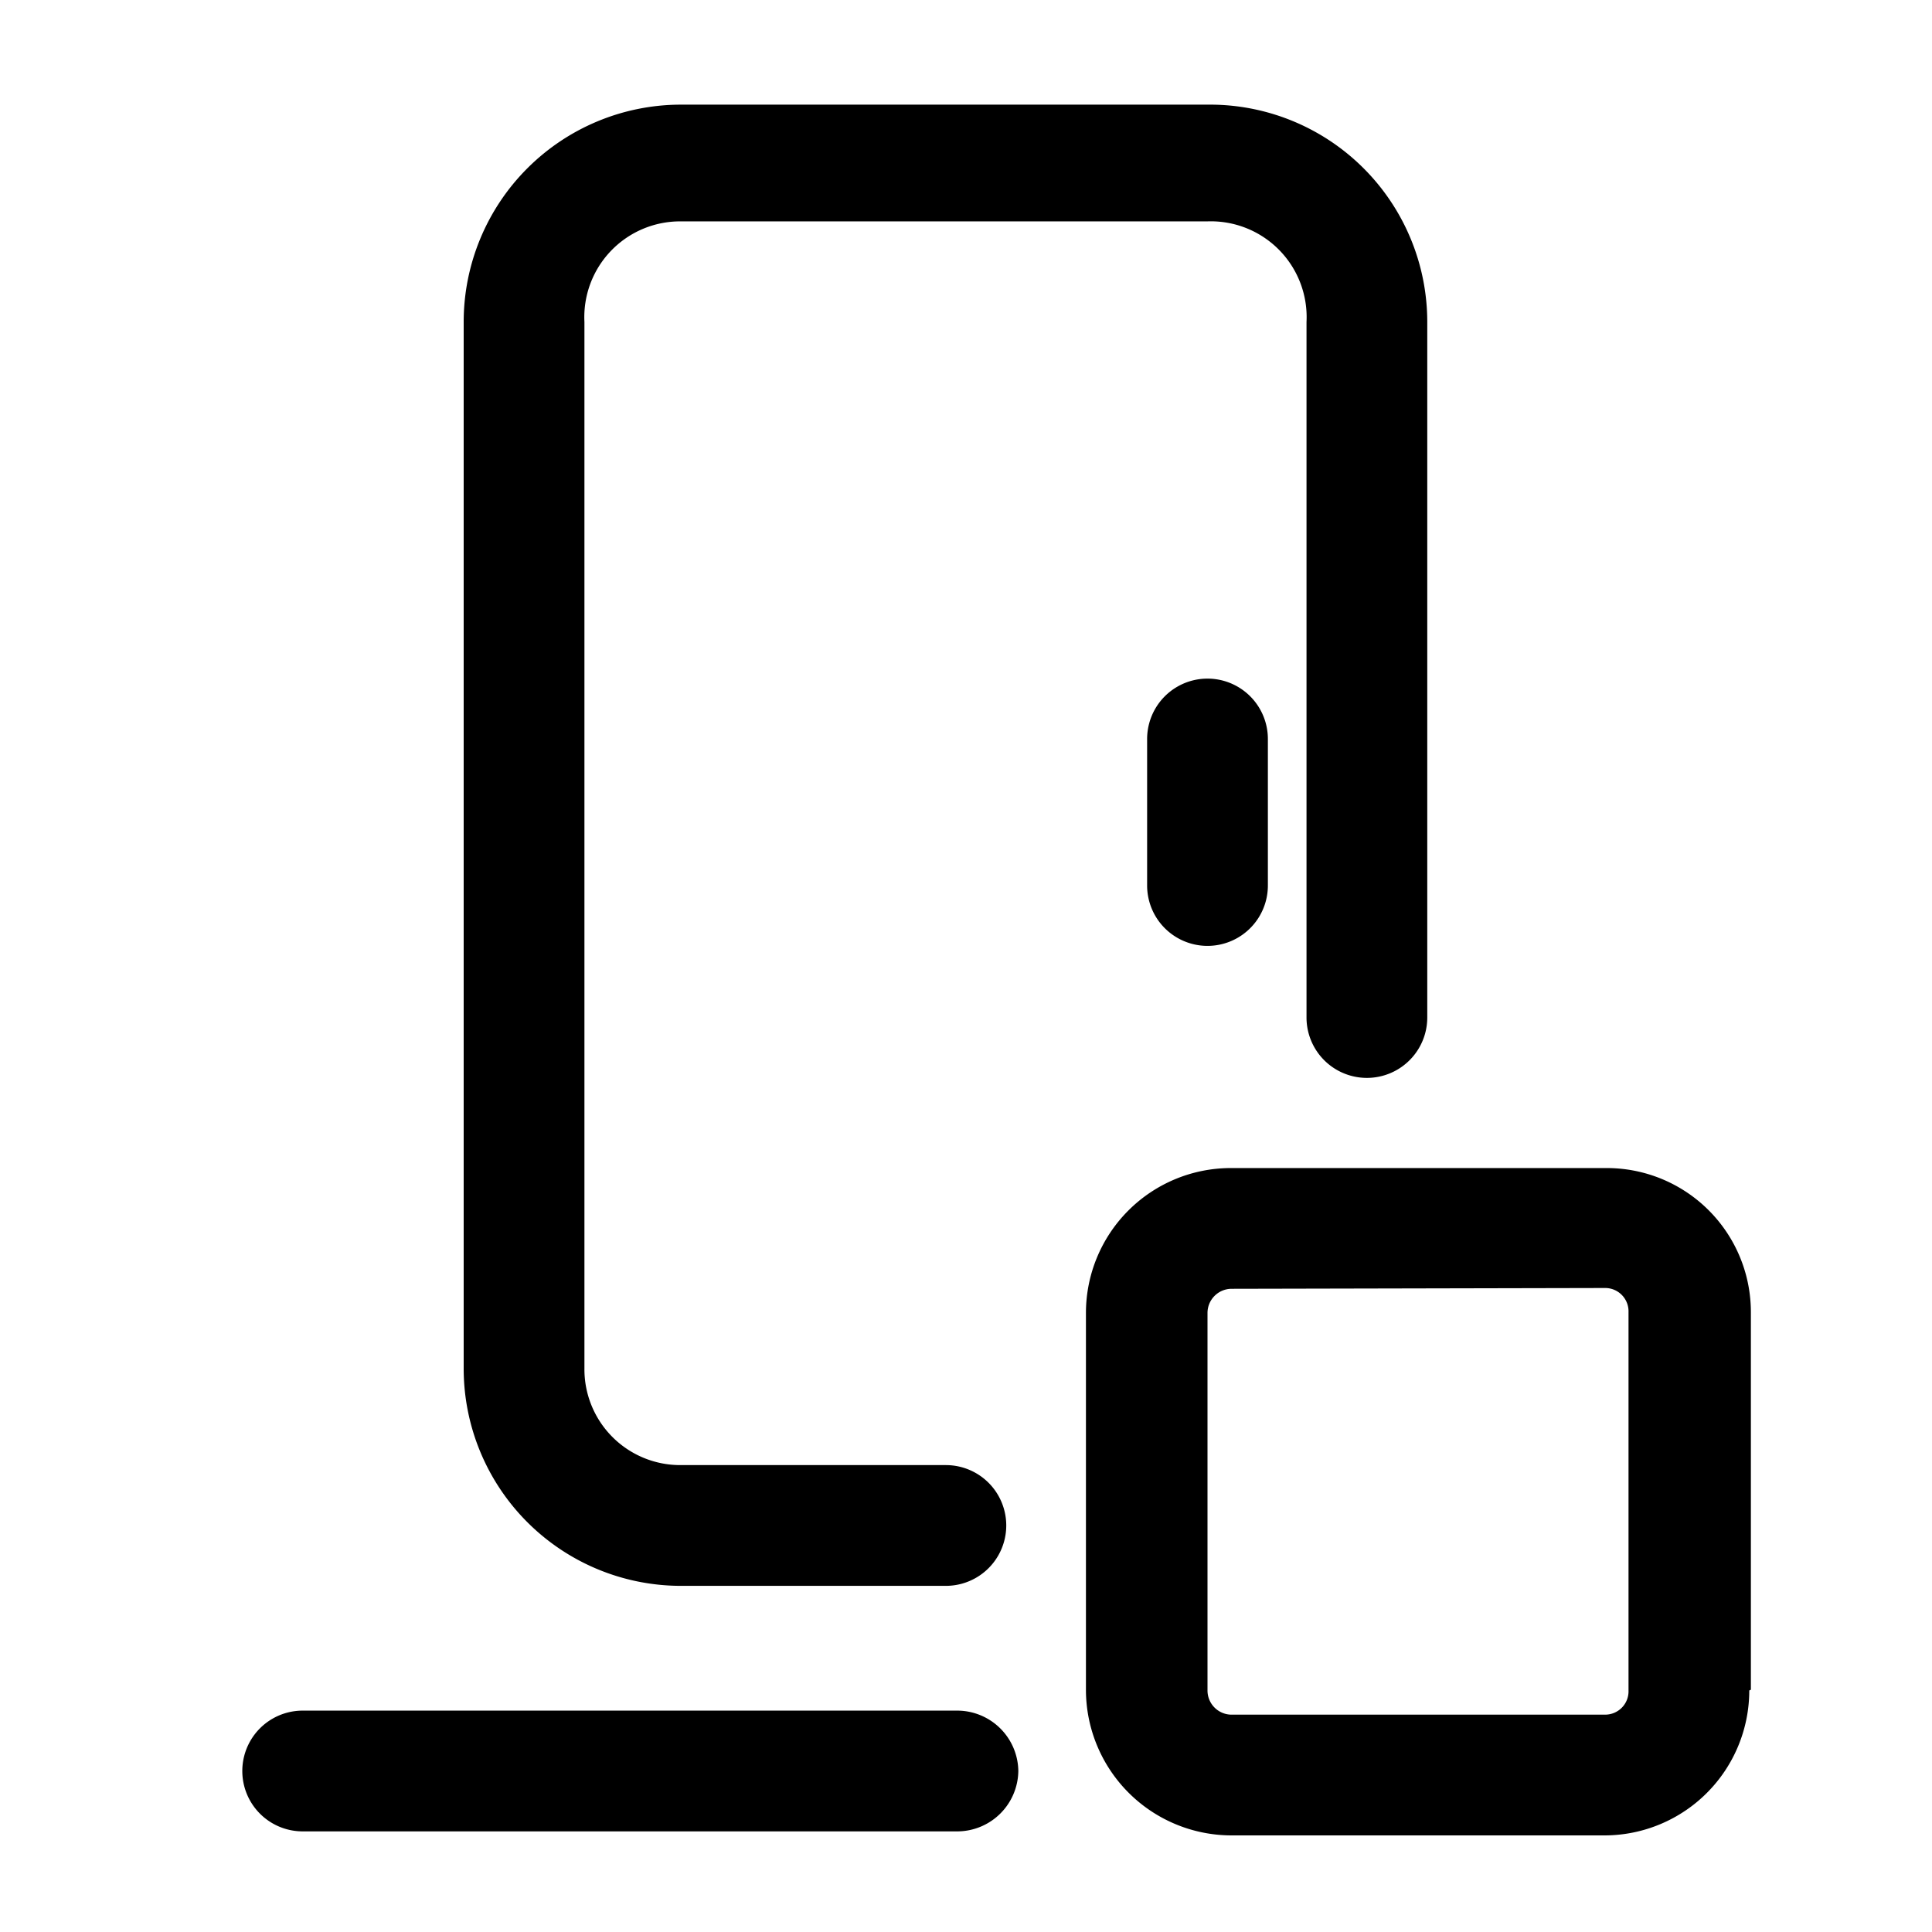 <svg xmlns="http://www.w3.org/2000/svg" viewBox="0 0 24 24"><g id="delivery-logistics"><path id="delivery-door" d="M11.75,19.7H8.45A2.7,2.7,0,0,1,5.76,17V4a2.7,2.7,0,0,1,2.69-2.7H15A2.7,2.7,0,0,1,17.73,4v8.64a.75.75,0,0,1-1.5,0V4A1.19,1.19,0,0,0,15,2.75H8.45A1.19,1.19,0,0,0,7.26,4V17a1.19,1.19,0,0,0,1.19,1.2h3.3a.75.75,0,0,1,0,1.5Zm4-8.71V9.18a.75.75,0,0,0-1.5,0V11a.75.75,0,0,0,1.5,0Zm6,10V16.31a1.79,1.79,0,0,0-1.79-1.8H15.29a1.8,1.8,0,0,0-1.8,1.8V21a1.81,1.81,0,0,0,1.8,1.8h4.65A1.8,1.8,0,0,0,21.73,21ZM19.94,16a.29.29,0,0,1,.29.3V21a.29.29,0,0,1-.29.3H15.29A.3.3,0,0,1,15,21V16.31a.3.3,0,0,1,.3-.3Zm-7.29,6a.76.76,0,0,0-.75-.75H3.76a.75.75,0,1,0,0,1.5H11.9A.76.76,0,0,0,12.65,22Z"/></g></svg>